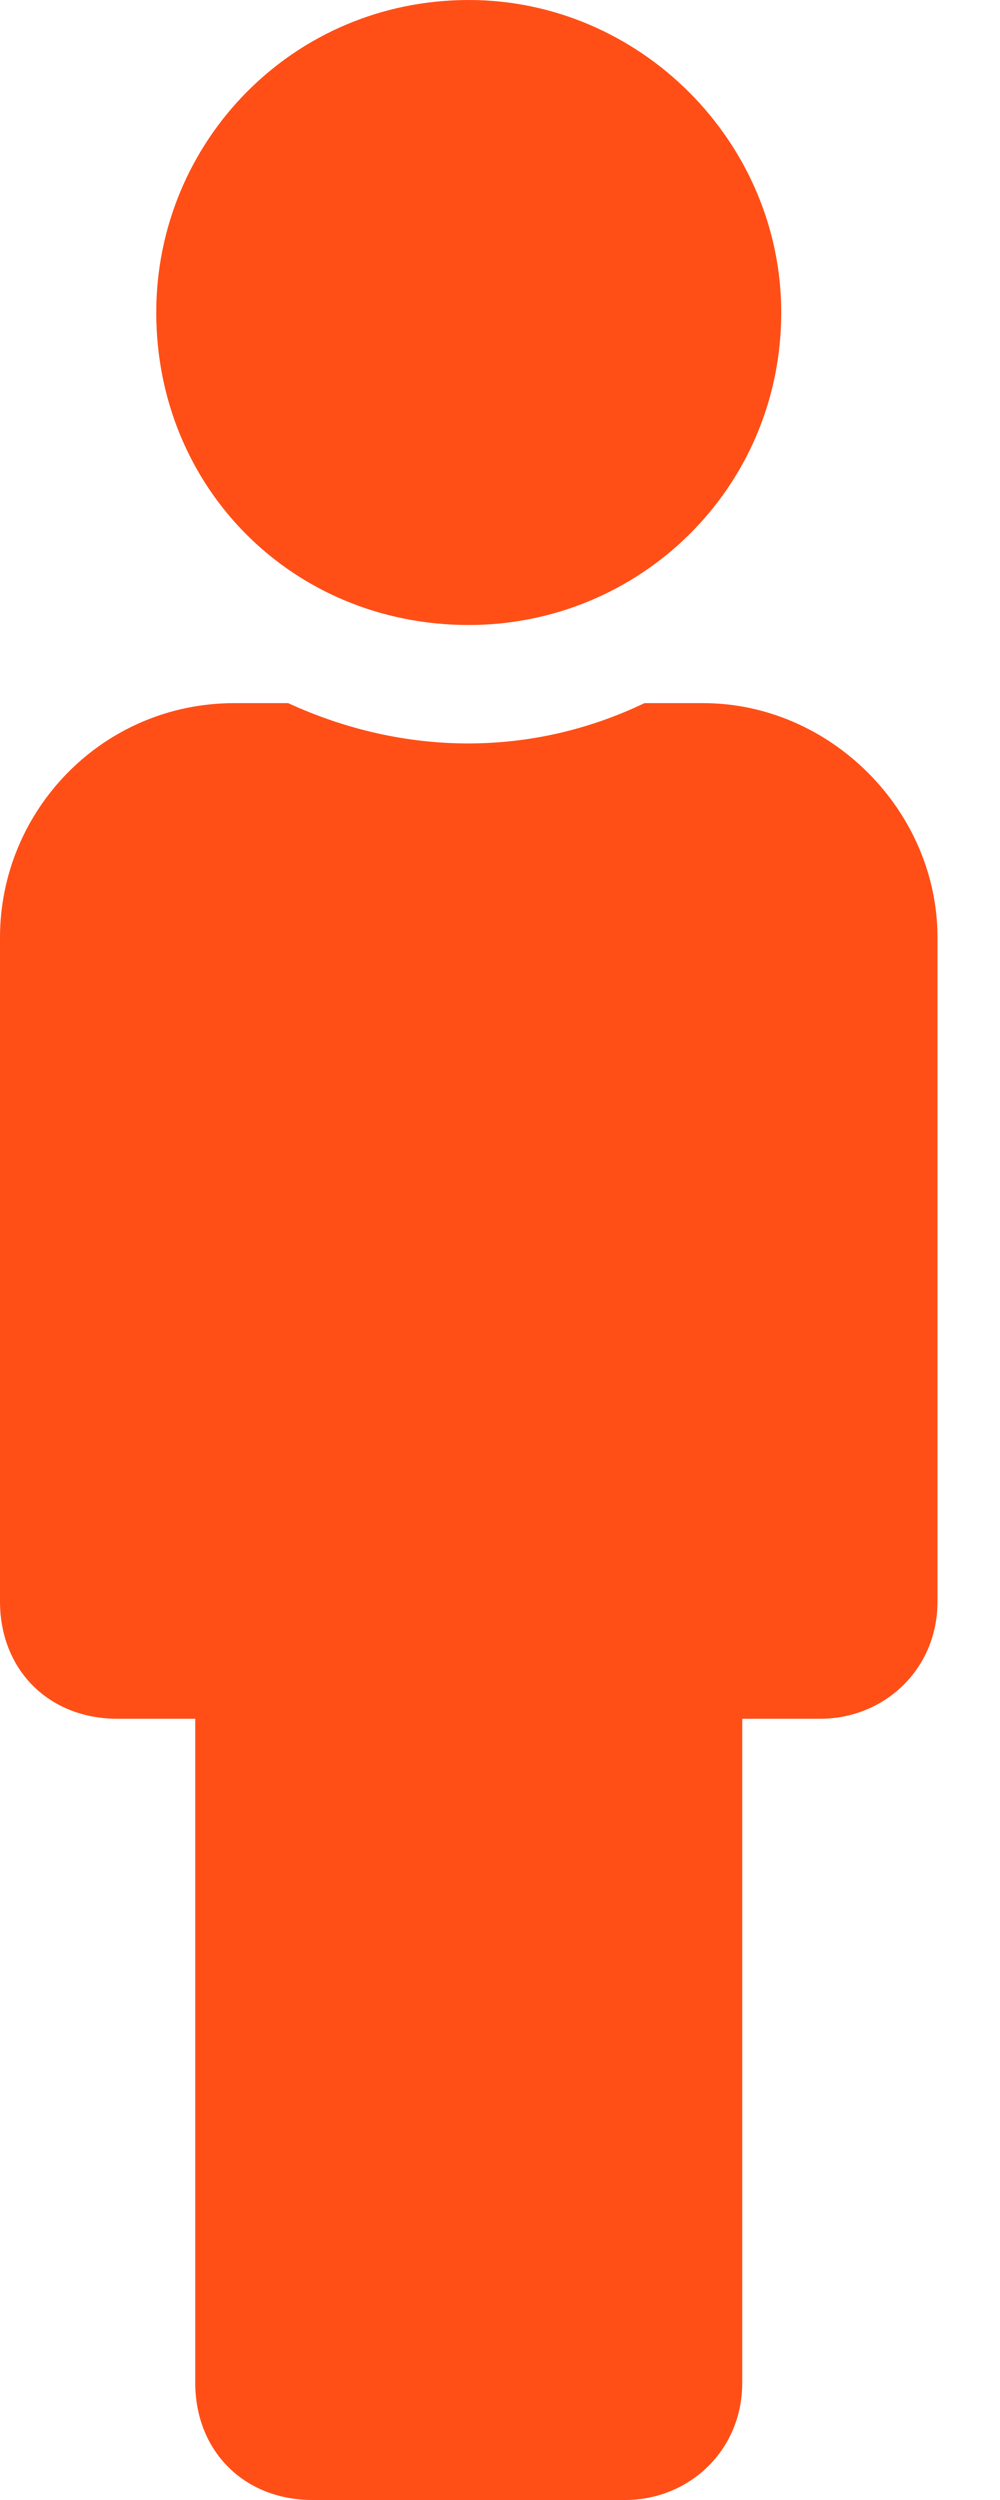 <svg width="8" height="20" viewBox="0 0 8 20" fill="none" xmlns="http://www.w3.org/2000/svg">
<path d="M3.75 0C2.344 0 1.25 1.133 1.25 2.5C1.25 3.906 2.344 5 3.75 5C5.117 5 6.25 3.906 6.25 2.5C6.25 1.133 5.117 0 3.75 0ZM5.625 5.625H5.156C4.258 6.055 3.242 6.055 2.305 5.625H1.875C0.82 5.625 0 6.484 0 7.5V12.812C0 13.359 0.391 13.75 0.938 13.75H1.562V19.062C1.562 19.609 1.953 20 2.5 20H5C5.508 20 5.938 19.609 5.938 19.062V13.75H6.562C7.07 13.75 7.5 13.359 7.5 12.812V7.5C7.5 6.484 6.641 5.625 5.625 5.625Z" fill="#FF4F17"/>
</svg>
